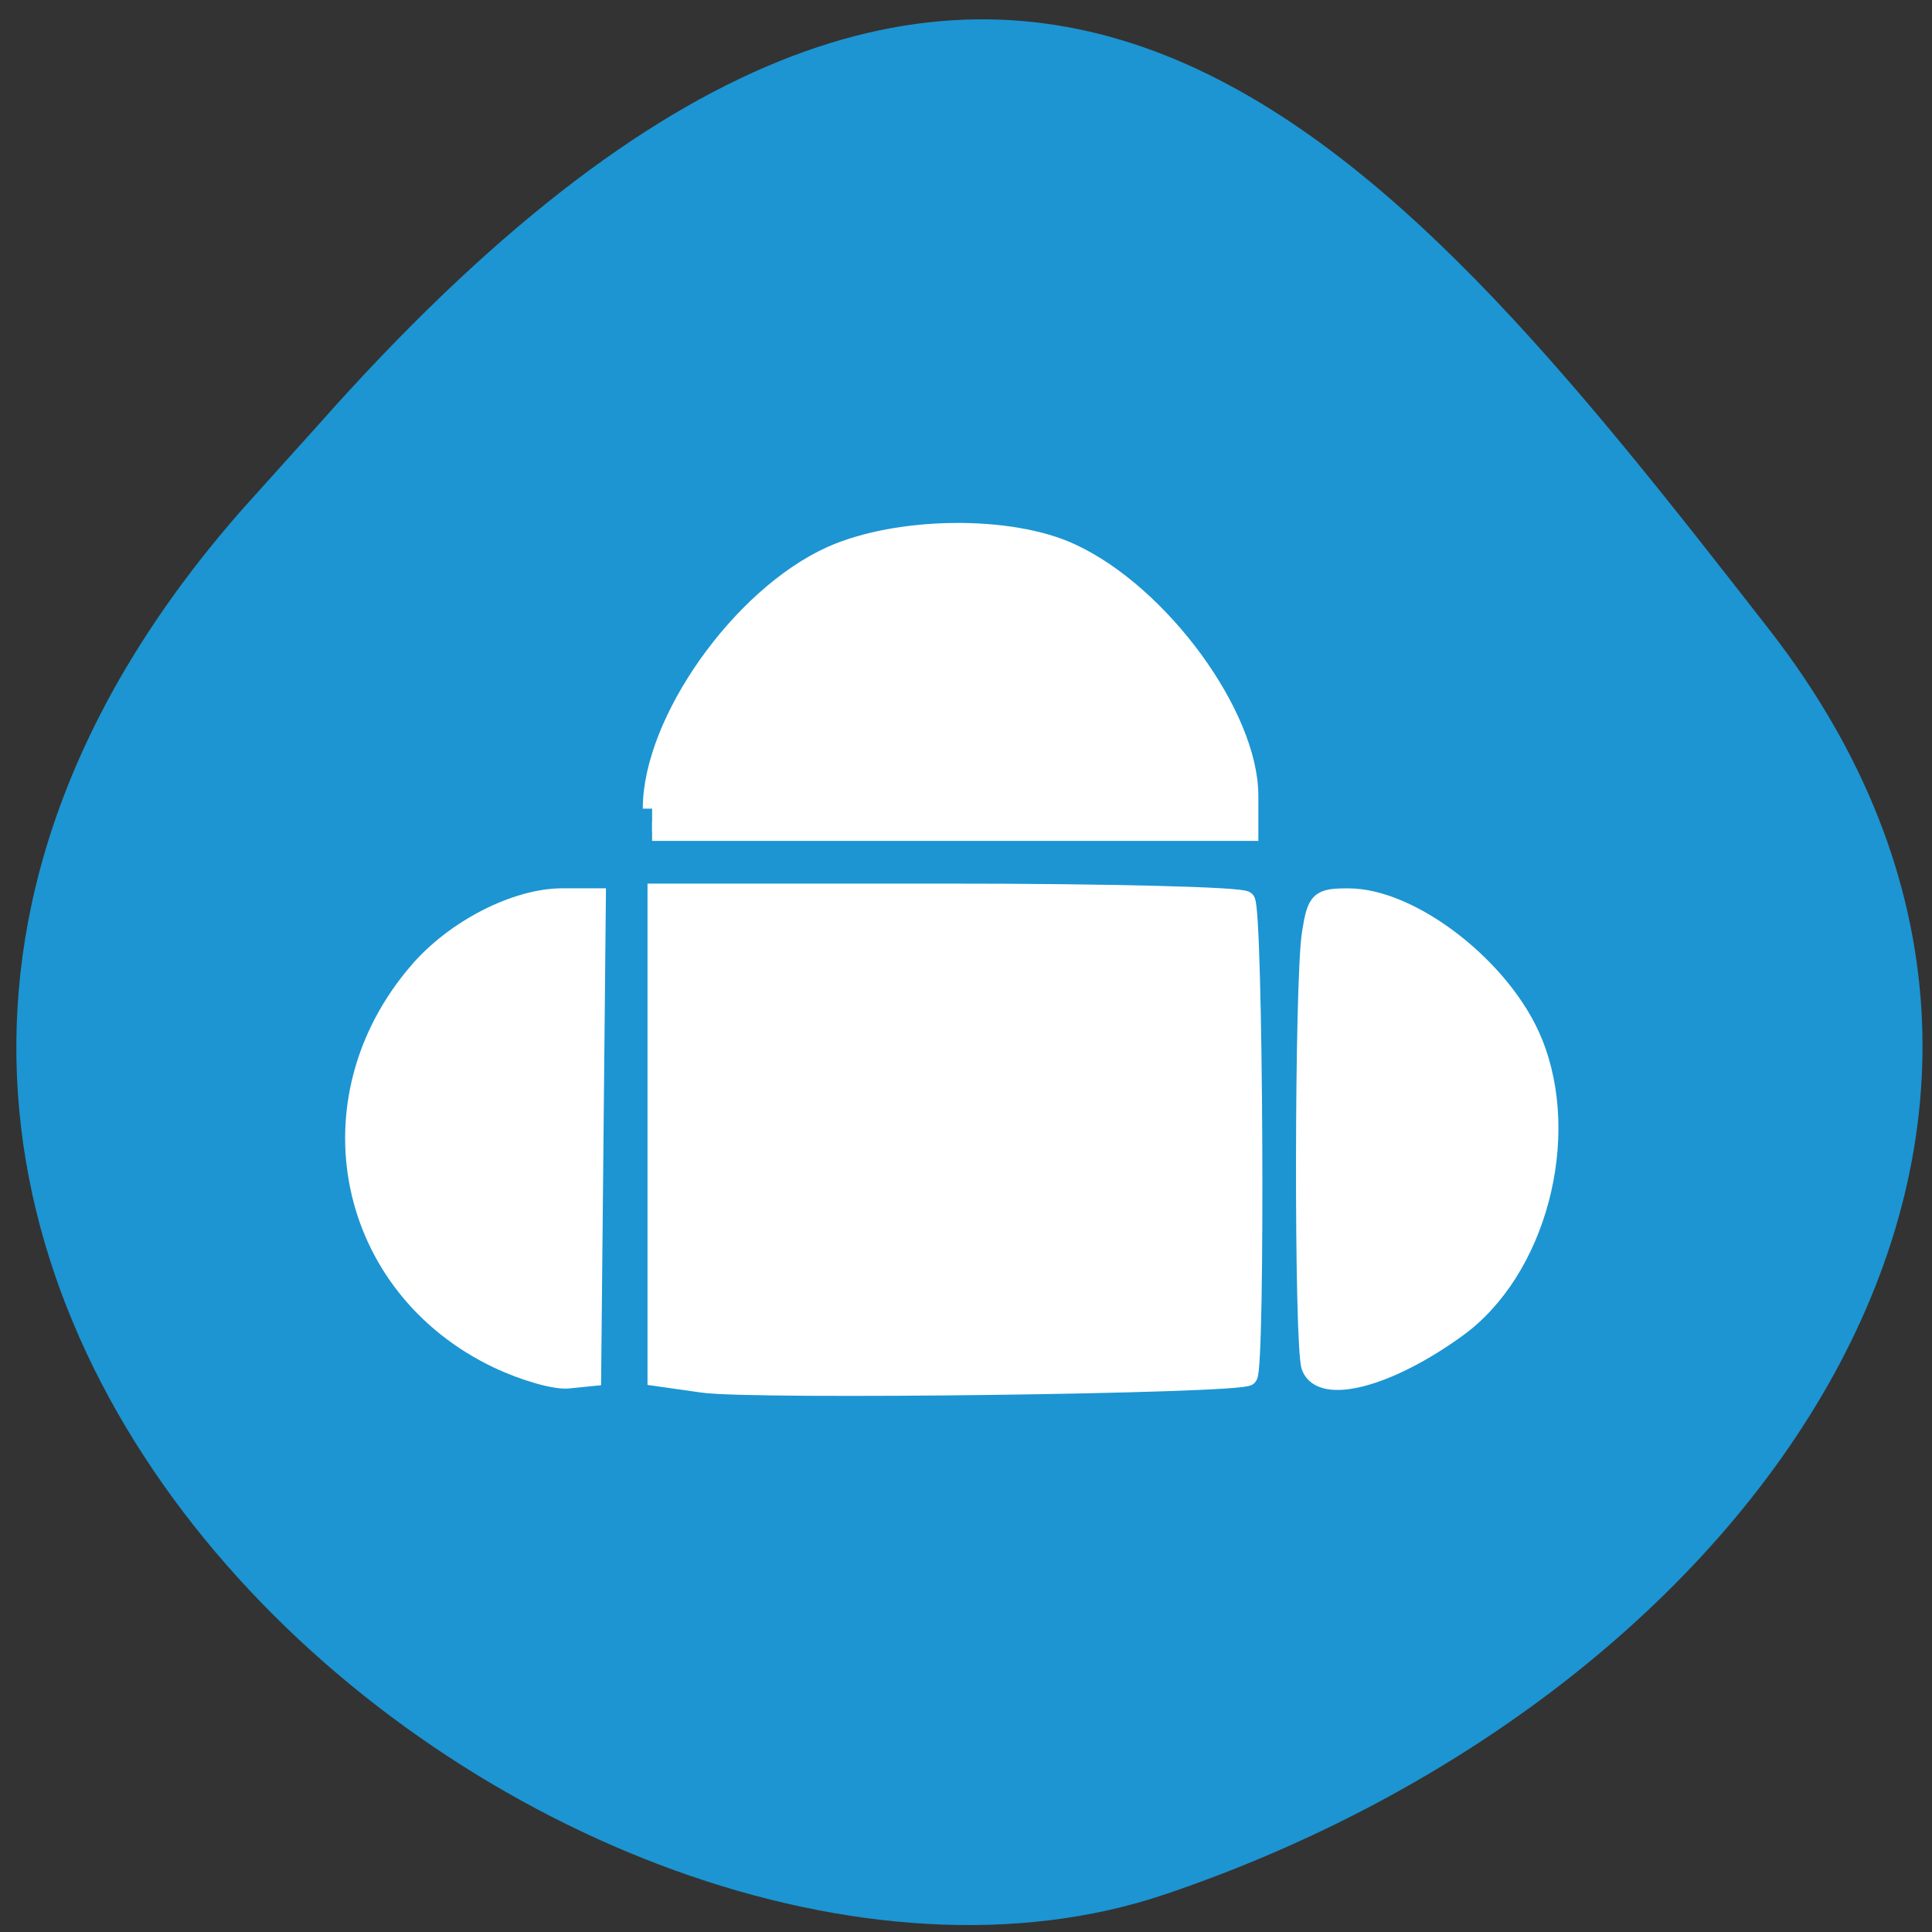 <svg xmlns="http://www.w3.org/2000/svg" viewBox="0 0 16 16"><rect x="0" y="0" width="16" height="16" fill="#333333" stroke="none"/><path d="m 2.027 4.195 c -5.66 6.391 2.719 13.156 7.625 11.492 c 4.906 -1.66 8.203 -6.355 5 -10.473 c -3.207 -4.117 -6.355 -8.09 -12.02 -1.691" fill="#1c95d2"/><g fill="#fff" stroke="#fff" stroke-width="2.618" transform="matrix(0.059 0 0 0.06 0.323 0.041)"><path d="m 64.44 186.91 c -21.426 -10.02 -26.782 -35.764 -11.176 -53.52 c 5.092 -5.83 13.689 -10.153 20.17 -10.153 h 4.827 l -0.331 33.01 l -0.331 33.08 l -3.306 0.328 c -1.785 0.197 -6.216 -1.048 -9.853 -2.751"/><path d="m 93.27 190.25 l -6.547 -0.917 v -66.747 h 40.802 c 22.484 0 41.26 0.459 41.86 1.048 c 1.124 1.114 1.455 64.52 0.331 65.63 c -1.124 1.114 -69.04 1.965 -76.45 0.983"/><path d="m 86.06 110.93 c 0 -11.987 12.432 -29.28 25.13 -34.913 c 9.39 -4.127 25.2 -4.323 33.792 -0.328 c 12.432 5.699 24.865 22.402 24.865 33.472 v 4.913 h -83.79"/><path d="m 178.51 187.96 c -1.058 -2.751 -0.992 -53.45 0.066 -59.804 c 0.727 -4.585 1.124 -4.913 5.224 -4.913 c 8.927 0 21.756 9.825 25.923 19.913 c 5.489 13.166 0.529 31.572 -10.713 39.498 c -9.655 6.878 -18.979 9.236 -20.5 5.306"/></g></svg>